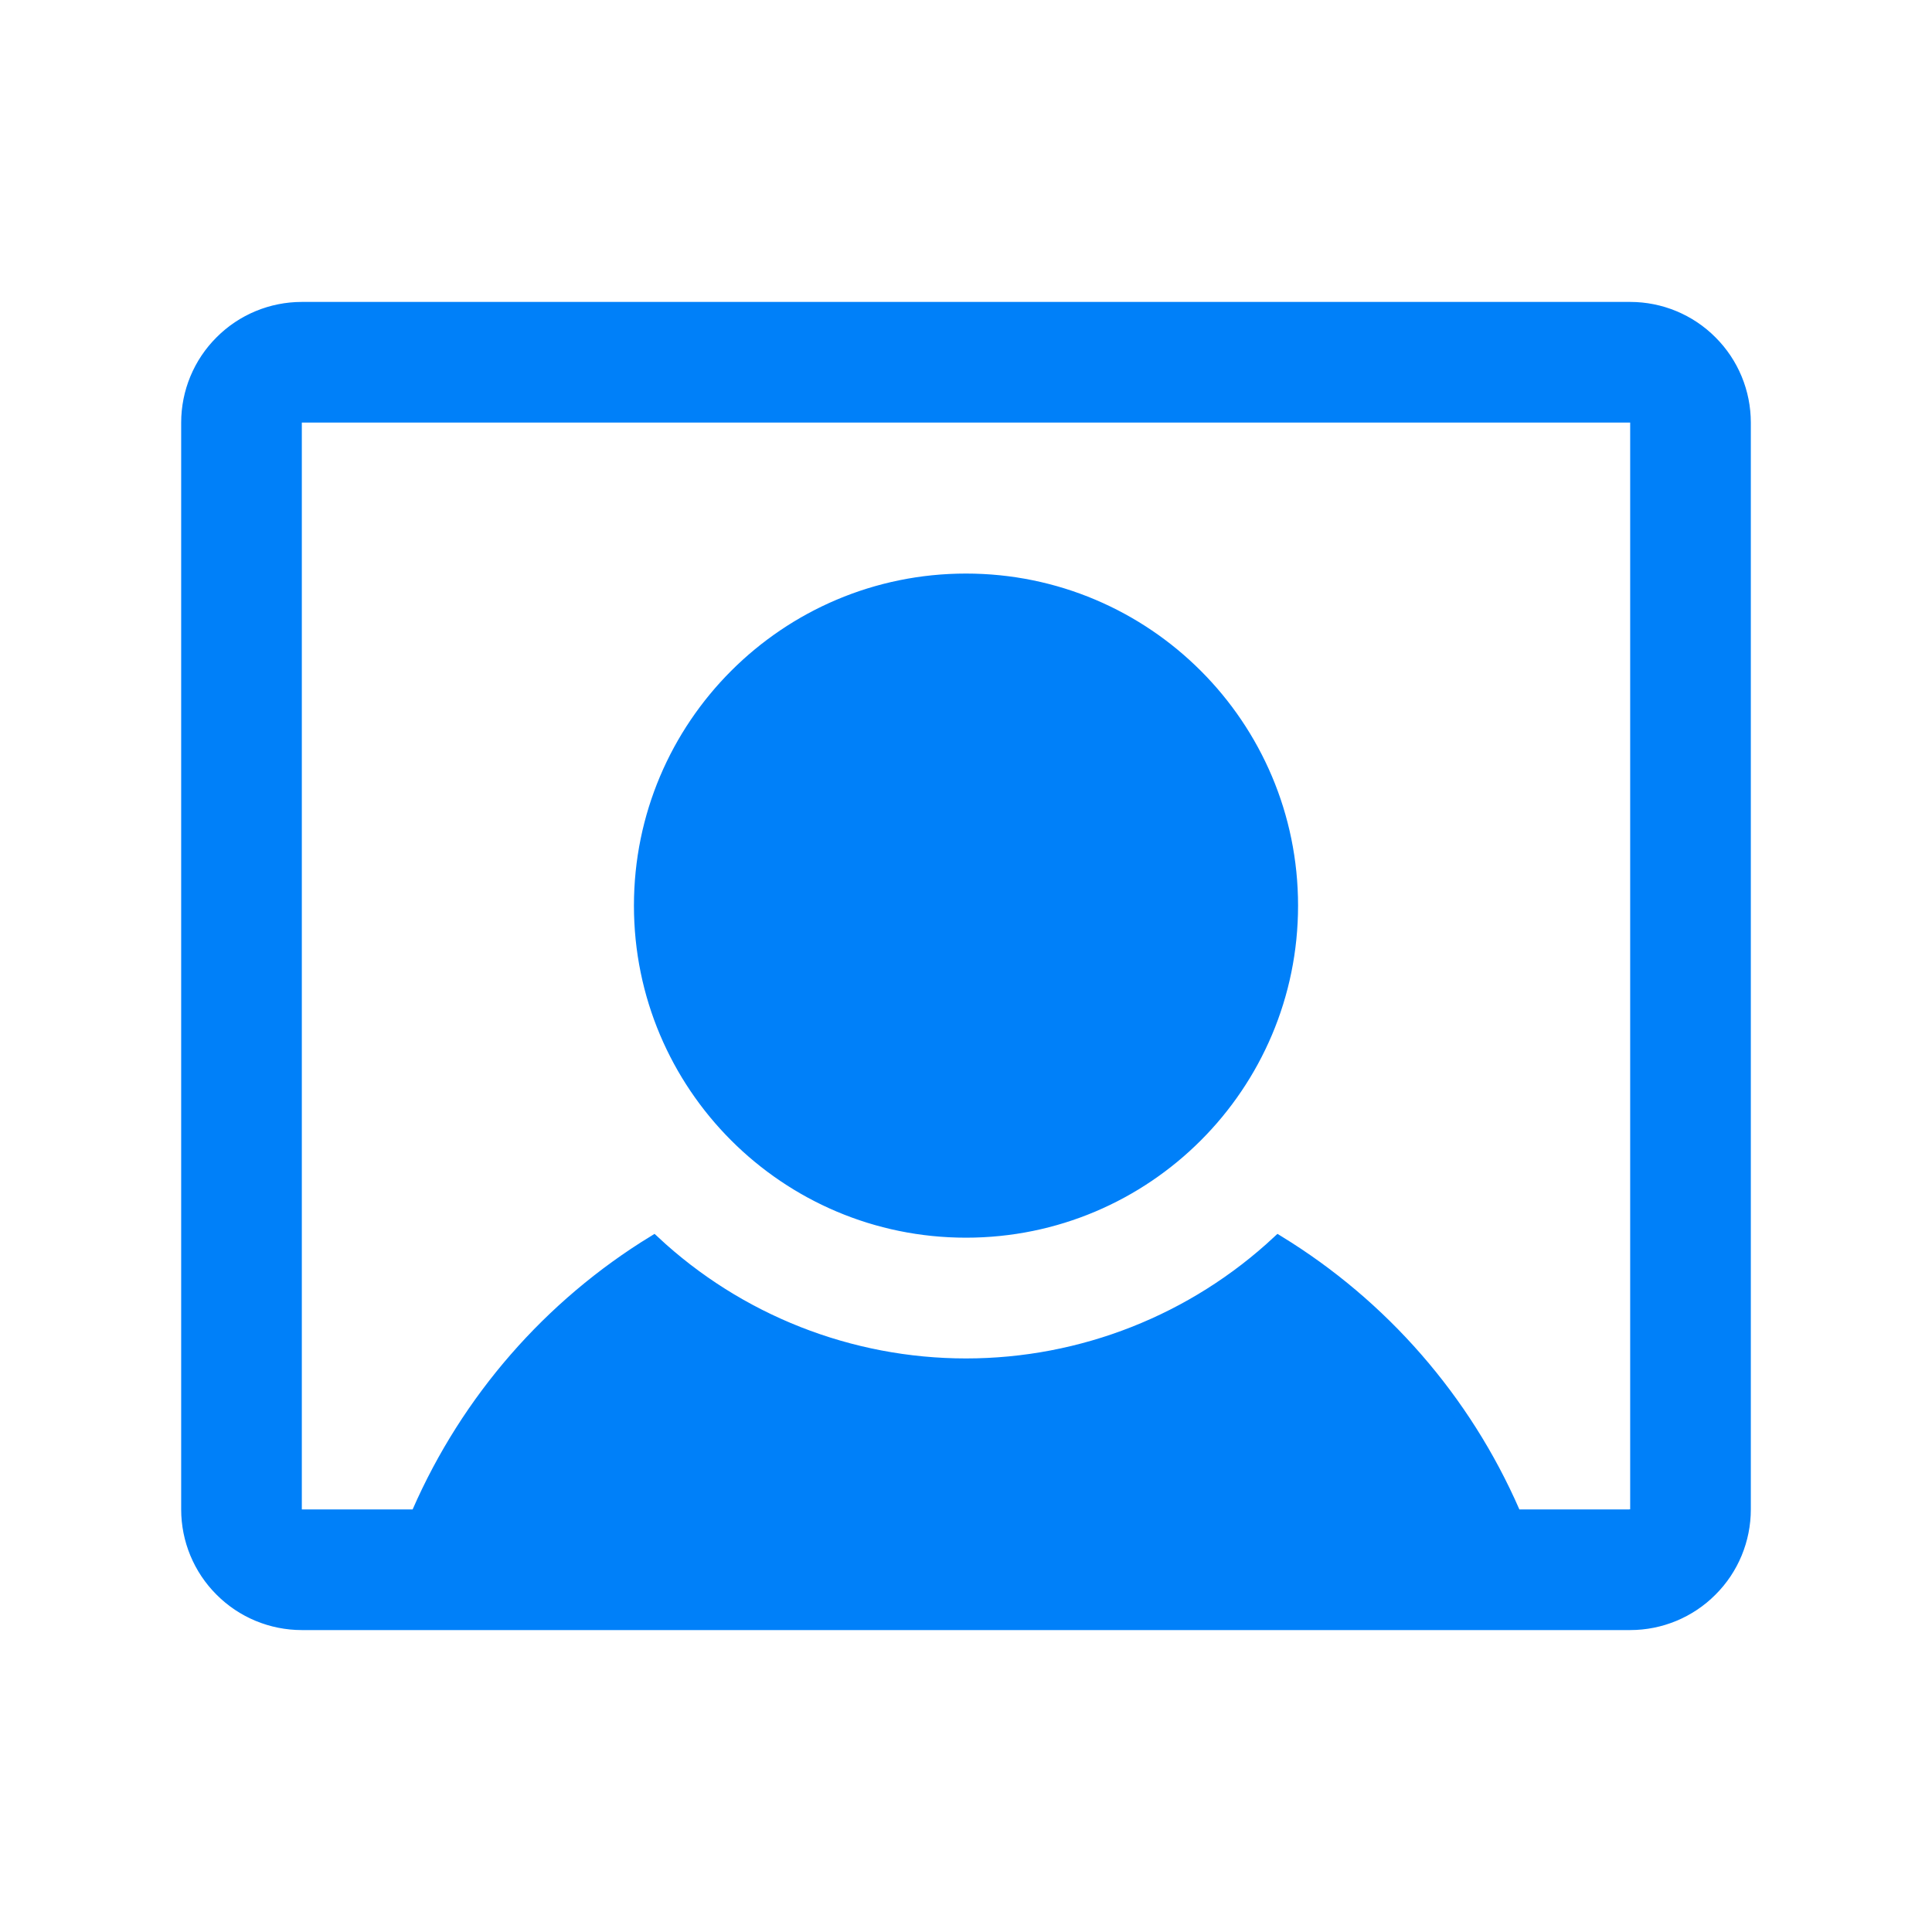 <svg width="20" height="20" viewBox="0 0 20 20" fill="none" xmlns="http://www.w3.org/2000/svg">
<path d="M13.375 9.375C13.375 11.239 11.864 12.75 10 12.75C8.136 12.75 6.625 11.239 6.625 9.375C6.625 7.511 8.136 6 10 6C11.864 6 13.375 7.511 13.375 9.375Z" fill="#0080F9" stroke="#0080F9" stroke-width="0.125"/>
<path d="M16.875 15.688V15.688L16.878 15.687L16.879 15.687L16.938 15.685L16.938 15.625L16.938 4.375L16.938 4.312H16.875H3.125H3.062V4.375V15.625V15.688H3.125H4.272H4.313L4.329 15.65C4.837 14.489 5.688 13.512 6.768 12.851C7.644 13.669 8.8 14.125 10 14.125C11.2 14.125 12.355 13.669 13.232 12.851C14.312 13.512 15.164 14.489 15.671 15.65L15.687 15.688H15.728H16.875ZM2.286 3.536C2.508 3.313 2.81 3.188 3.125 3.188L16.875 3.188C17.19 3.188 17.492 3.313 17.714 3.536C17.937 3.758 18.062 4.06 18.062 4.375V15.625C18.062 15.94 17.937 16.242 17.714 16.464C17.492 16.687 17.19 16.812 16.875 16.812H3.125C2.81 16.812 2.508 16.687 2.286 16.464C2.063 16.242 1.938 15.94 1.938 15.625L1.938 4.375C1.938 4.06 2.063 3.758 2.286 3.536Z" fill="#0080F9" stroke="#0080F9" stroke-width="0.125"/>
</svg>
